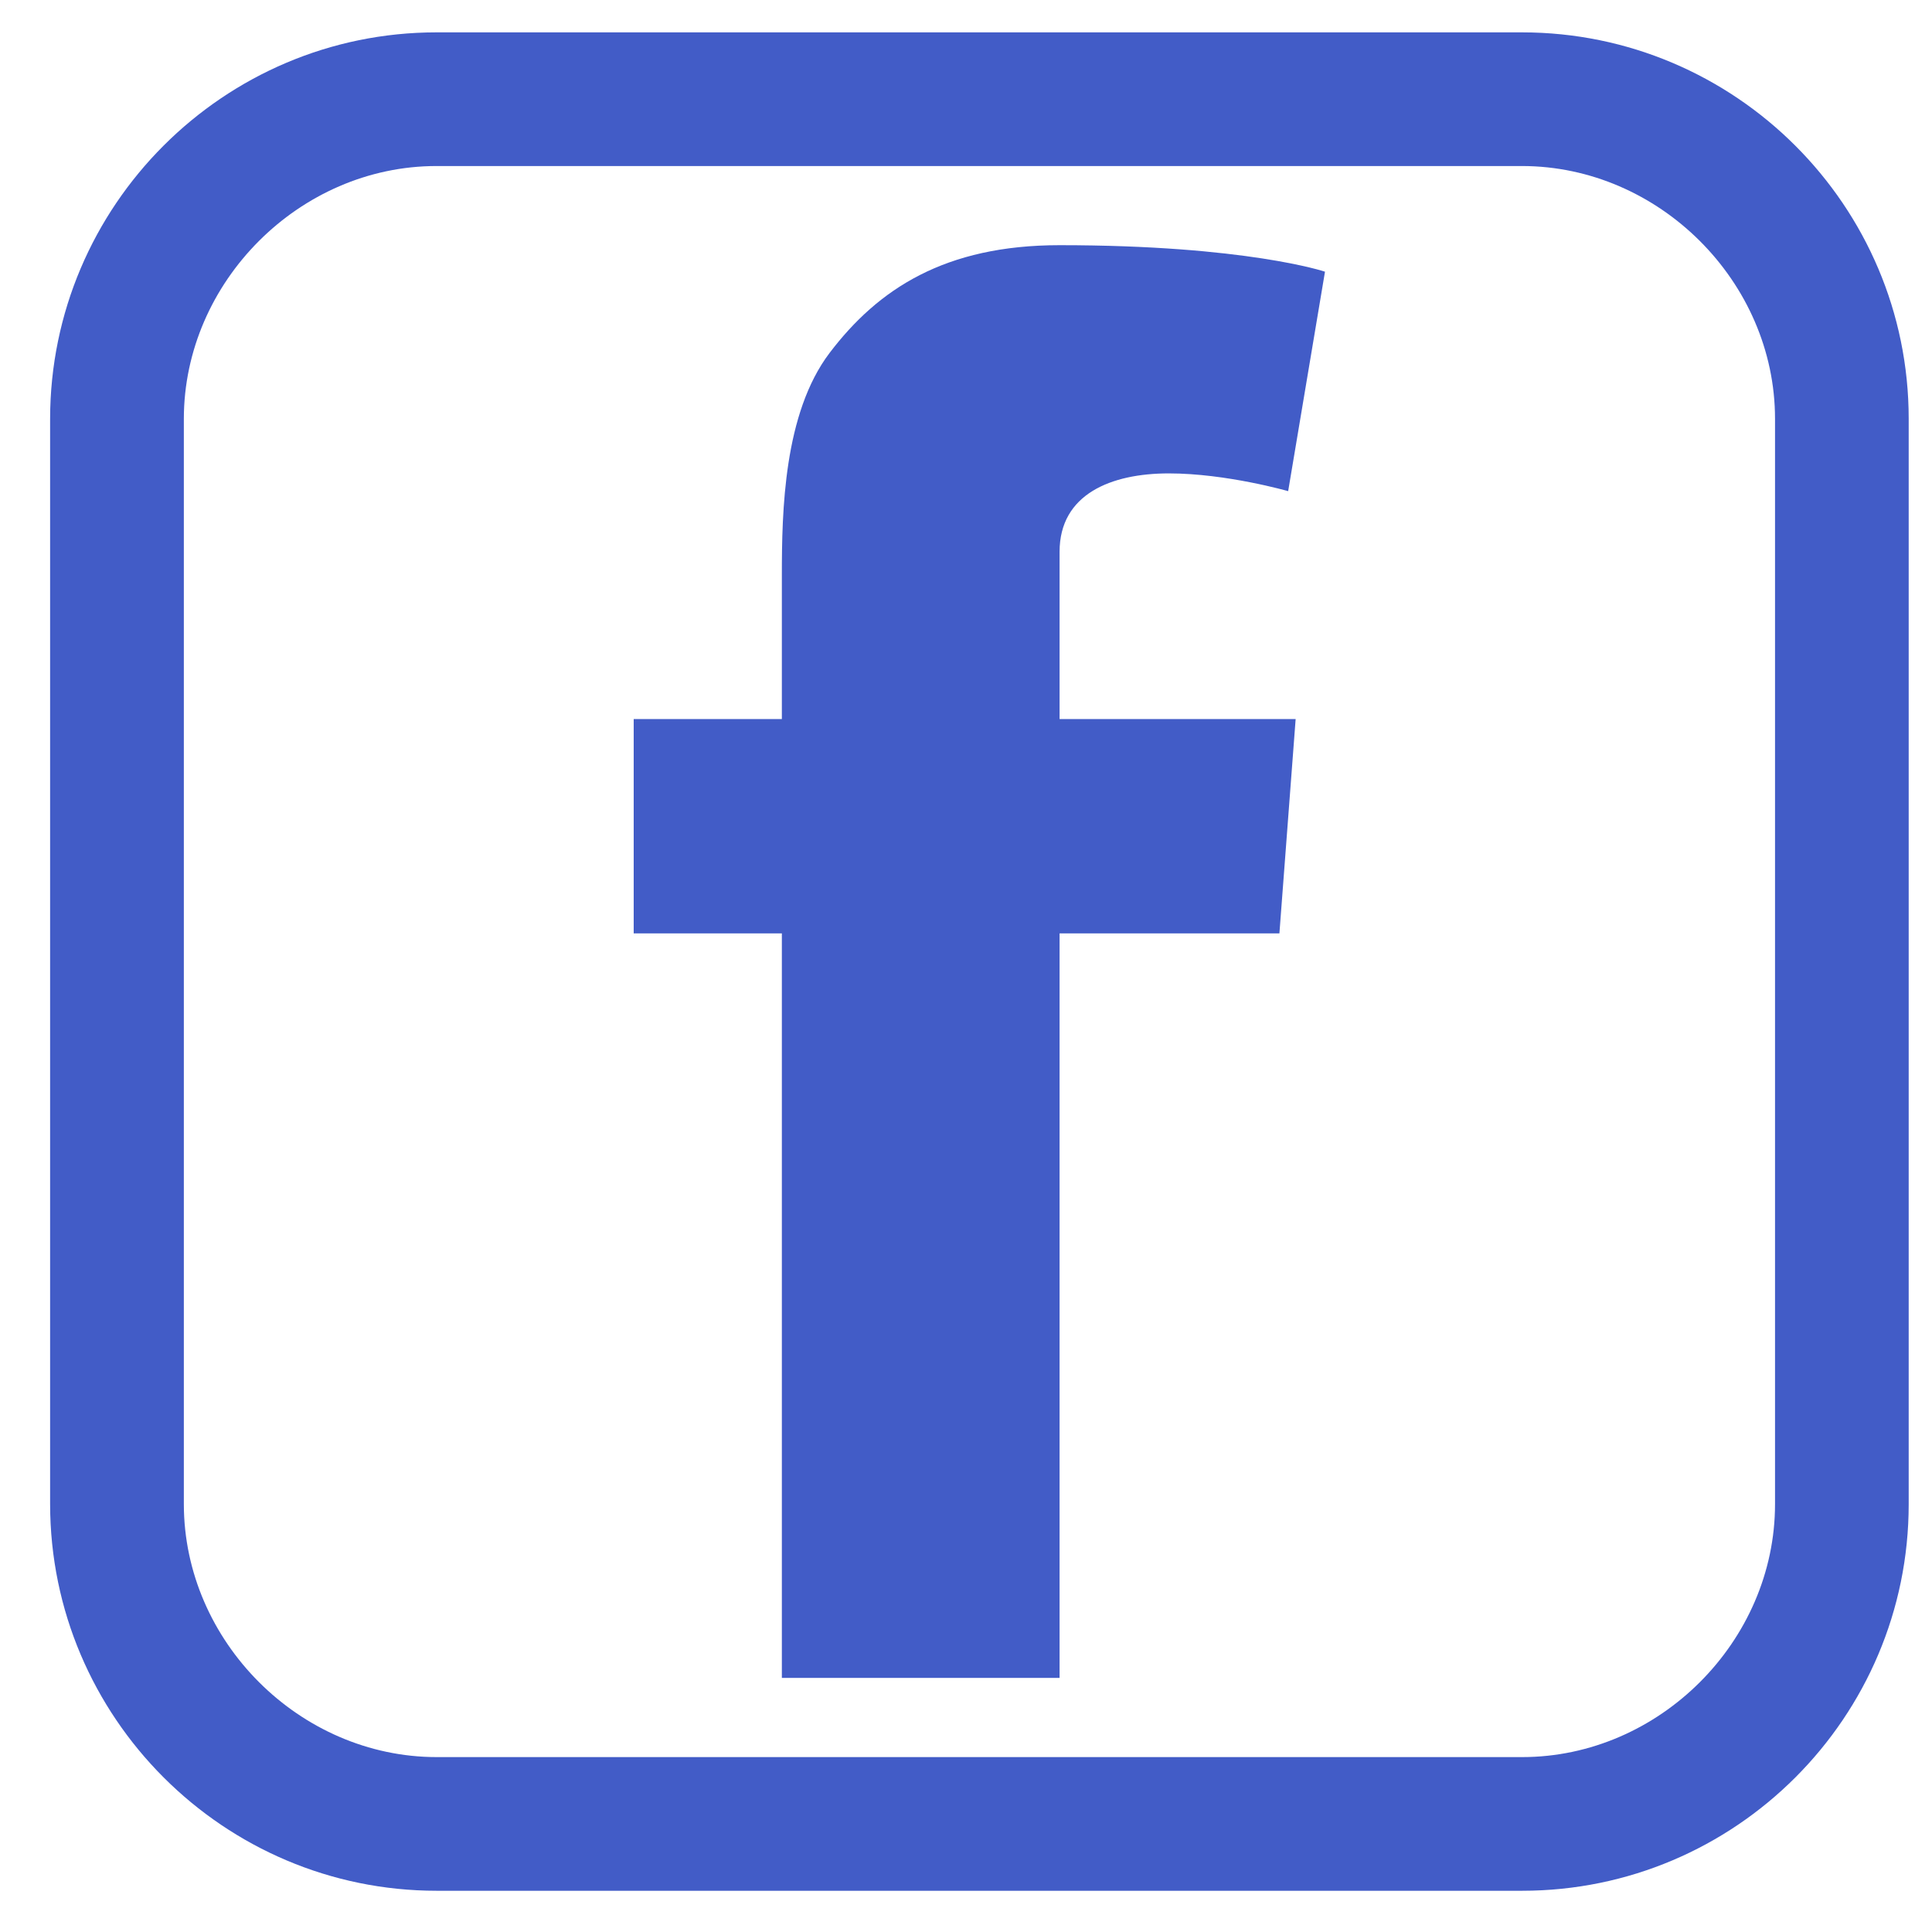 <?xml version="1.0" encoding="UTF-8"?>
<svg width="32px" height="32px" viewBox="0 0 32 32" version="1.1" xmlns="http://www.w3.org/2000/svg" xmlns:xlink="http://www.w3.org/1999/xlink">
    <!-- Generator: Sketch 63.1 (92452) - https://sketch.com -->
    <title>icon_fb_hover</title>
    <desc>Created with Sketch.</desc>
    <g id="icon_fb_hover" stroke="none" stroke-width="1" fill="none" fill-rule="evenodd">
        <g id="Group-17" fill="#425CC7">
            <path d="M10.496,11.91 L12.95,11.91 L12.95,10.796 L12.95,9.703 L12.95,9.524 C12.95,8.472 12.98,6.848 13.741,5.845 C14.546,4.785 15.652,4.061 17.55,4.061 C20.64,4.061 21.946,4.5 21.946,4.5 L21.336,8.135 C21.336,8.135 20.313,7.841 19.359,7.841 C18.404,7.841 17.55,8.184 17.55,9.139 L17.55,9.524 L17.55,10.796 L17.55,11.91 L21.46,11.91 L21.191,15.46 L17.55,15.46 L17.55,27.791 L12.95,27.791 L12.95,15.46 L10.496,15.46 L10.496,11.91 Z" id="Fill-6"></path>
            <path d="M19.194,31.317 L7.233,31.317 C3.706,31.317 0.833,28.445 0.83,24.914 L0.83,6.936 C0.833,3.407 3.705,0.536 7.229,0.536 L25.208,0.536 C28.74,0.536 31.614,3.407 31.614,6.936 L31.614,24.914 C31.614,28.445 28.743,31.317 25.212,31.317 L19.194,31.317 Z M16.187,29.103 L25.212,29.103 C27.481,29.103 29.4,27.186 29.4,24.914 L29.4,6.936 C29.4,4.669 27.481,2.75 25.208,2.75 L7.229,2.75 C4.962,2.75 3.047,4.669 3.045,6.936 L3.045,24.914 C3.047,27.186 4.964,29.103 7.233,29.103 L16.187,29.103 Z" id="Fill-8"></path>
        </g>
    </g>
</svg>